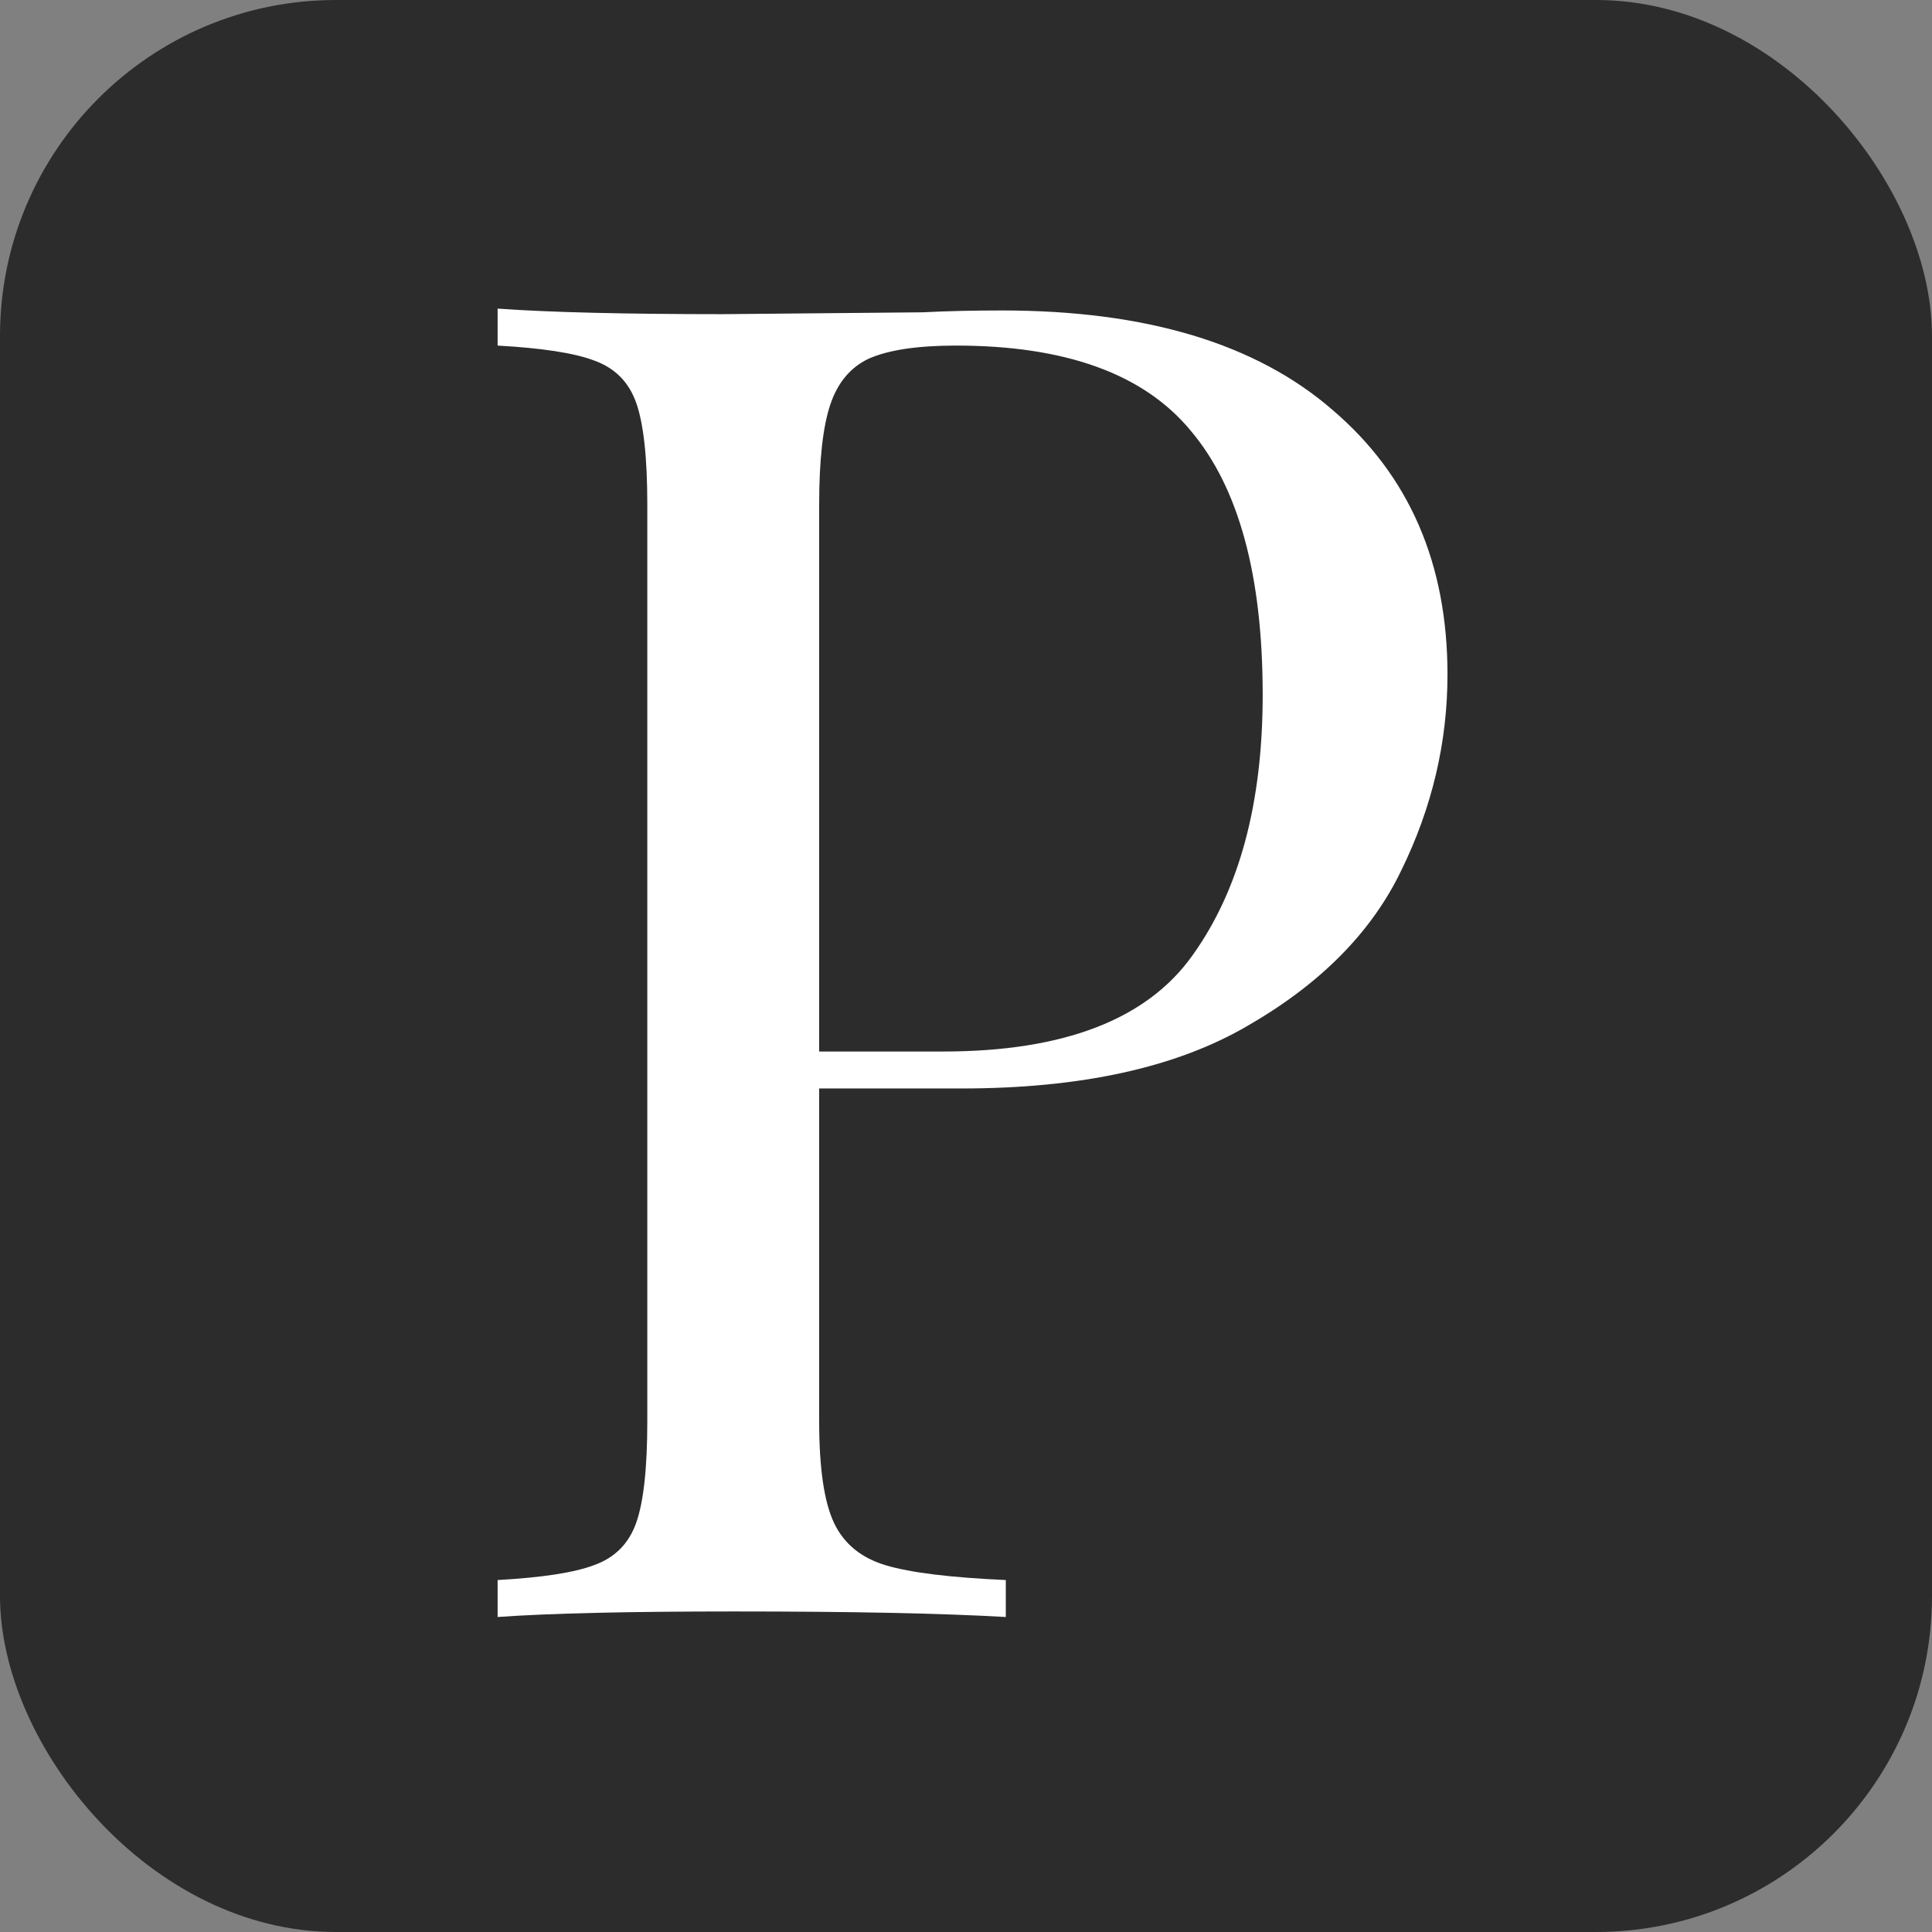 <svg width="46" height="46" viewBox="0 0 46 46" fill="none" xmlns="http://www.w3.org/2000/svg">
<rect x="0" y="0" width="46" height="46" fill="#808080" stroke="none"/>
<rect width="46" height="46" rx="8" fill="#2C2C2C"/>
<path d="M19.504 25.916V33.836C19.504 34.951 19.621 35.757 19.856 36.256C20.091 36.755 20.501 37.092 21.088 37.268C21.675 37.444 22.628 37.561 23.948 37.62V38.5C22.423 38.412 20.267 38.368 17.48 38.368C14.957 38.368 13.08 38.412 11.848 38.5V37.62C12.904 37.561 13.667 37.444 14.136 37.268C14.635 37.092 14.972 36.755 15.148 36.256C15.324 35.757 15.412 34.951 15.412 33.836V12.012C15.412 10.897 15.324 10.091 15.148 9.592C14.972 9.093 14.635 8.756 14.136 8.58C13.667 8.404 12.904 8.287 11.848 8.228V7.348C13.08 7.436 14.869 7.48 17.216 7.48L21.968 7.436C22.525 7.407 23.156 7.392 23.86 7.392C27.292 7.392 29.917 8.184 31.736 9.768C33.555 11.323 34.464 13.42 34.464 16.06C34.464 17.673 34.097 19.228 33.364 20.724C32.66 22.191 31.443 23.423 29.712 24.42C28.011 25.417 25.737 25.916 22.892 25.916H19.504ZM22.76 8.228C21.851 8.228 21.161 8.331 20.692 8.536C20.252 8.741 19.944 9.108 19.768 9.636C19.592 10.164 19.504 10.956 19.504 12.012V25.036H22.452C25.327 25.036 27.307 24.273 28.392 22.748C29.507 21.193 30.064 19.125 30.064 16.544C30.064 13.699 29.492 11.601 28.348 10.252C27.233 8.903 25.371 8.228 22.76 8.228Z" fill="white"/>
</svg>
